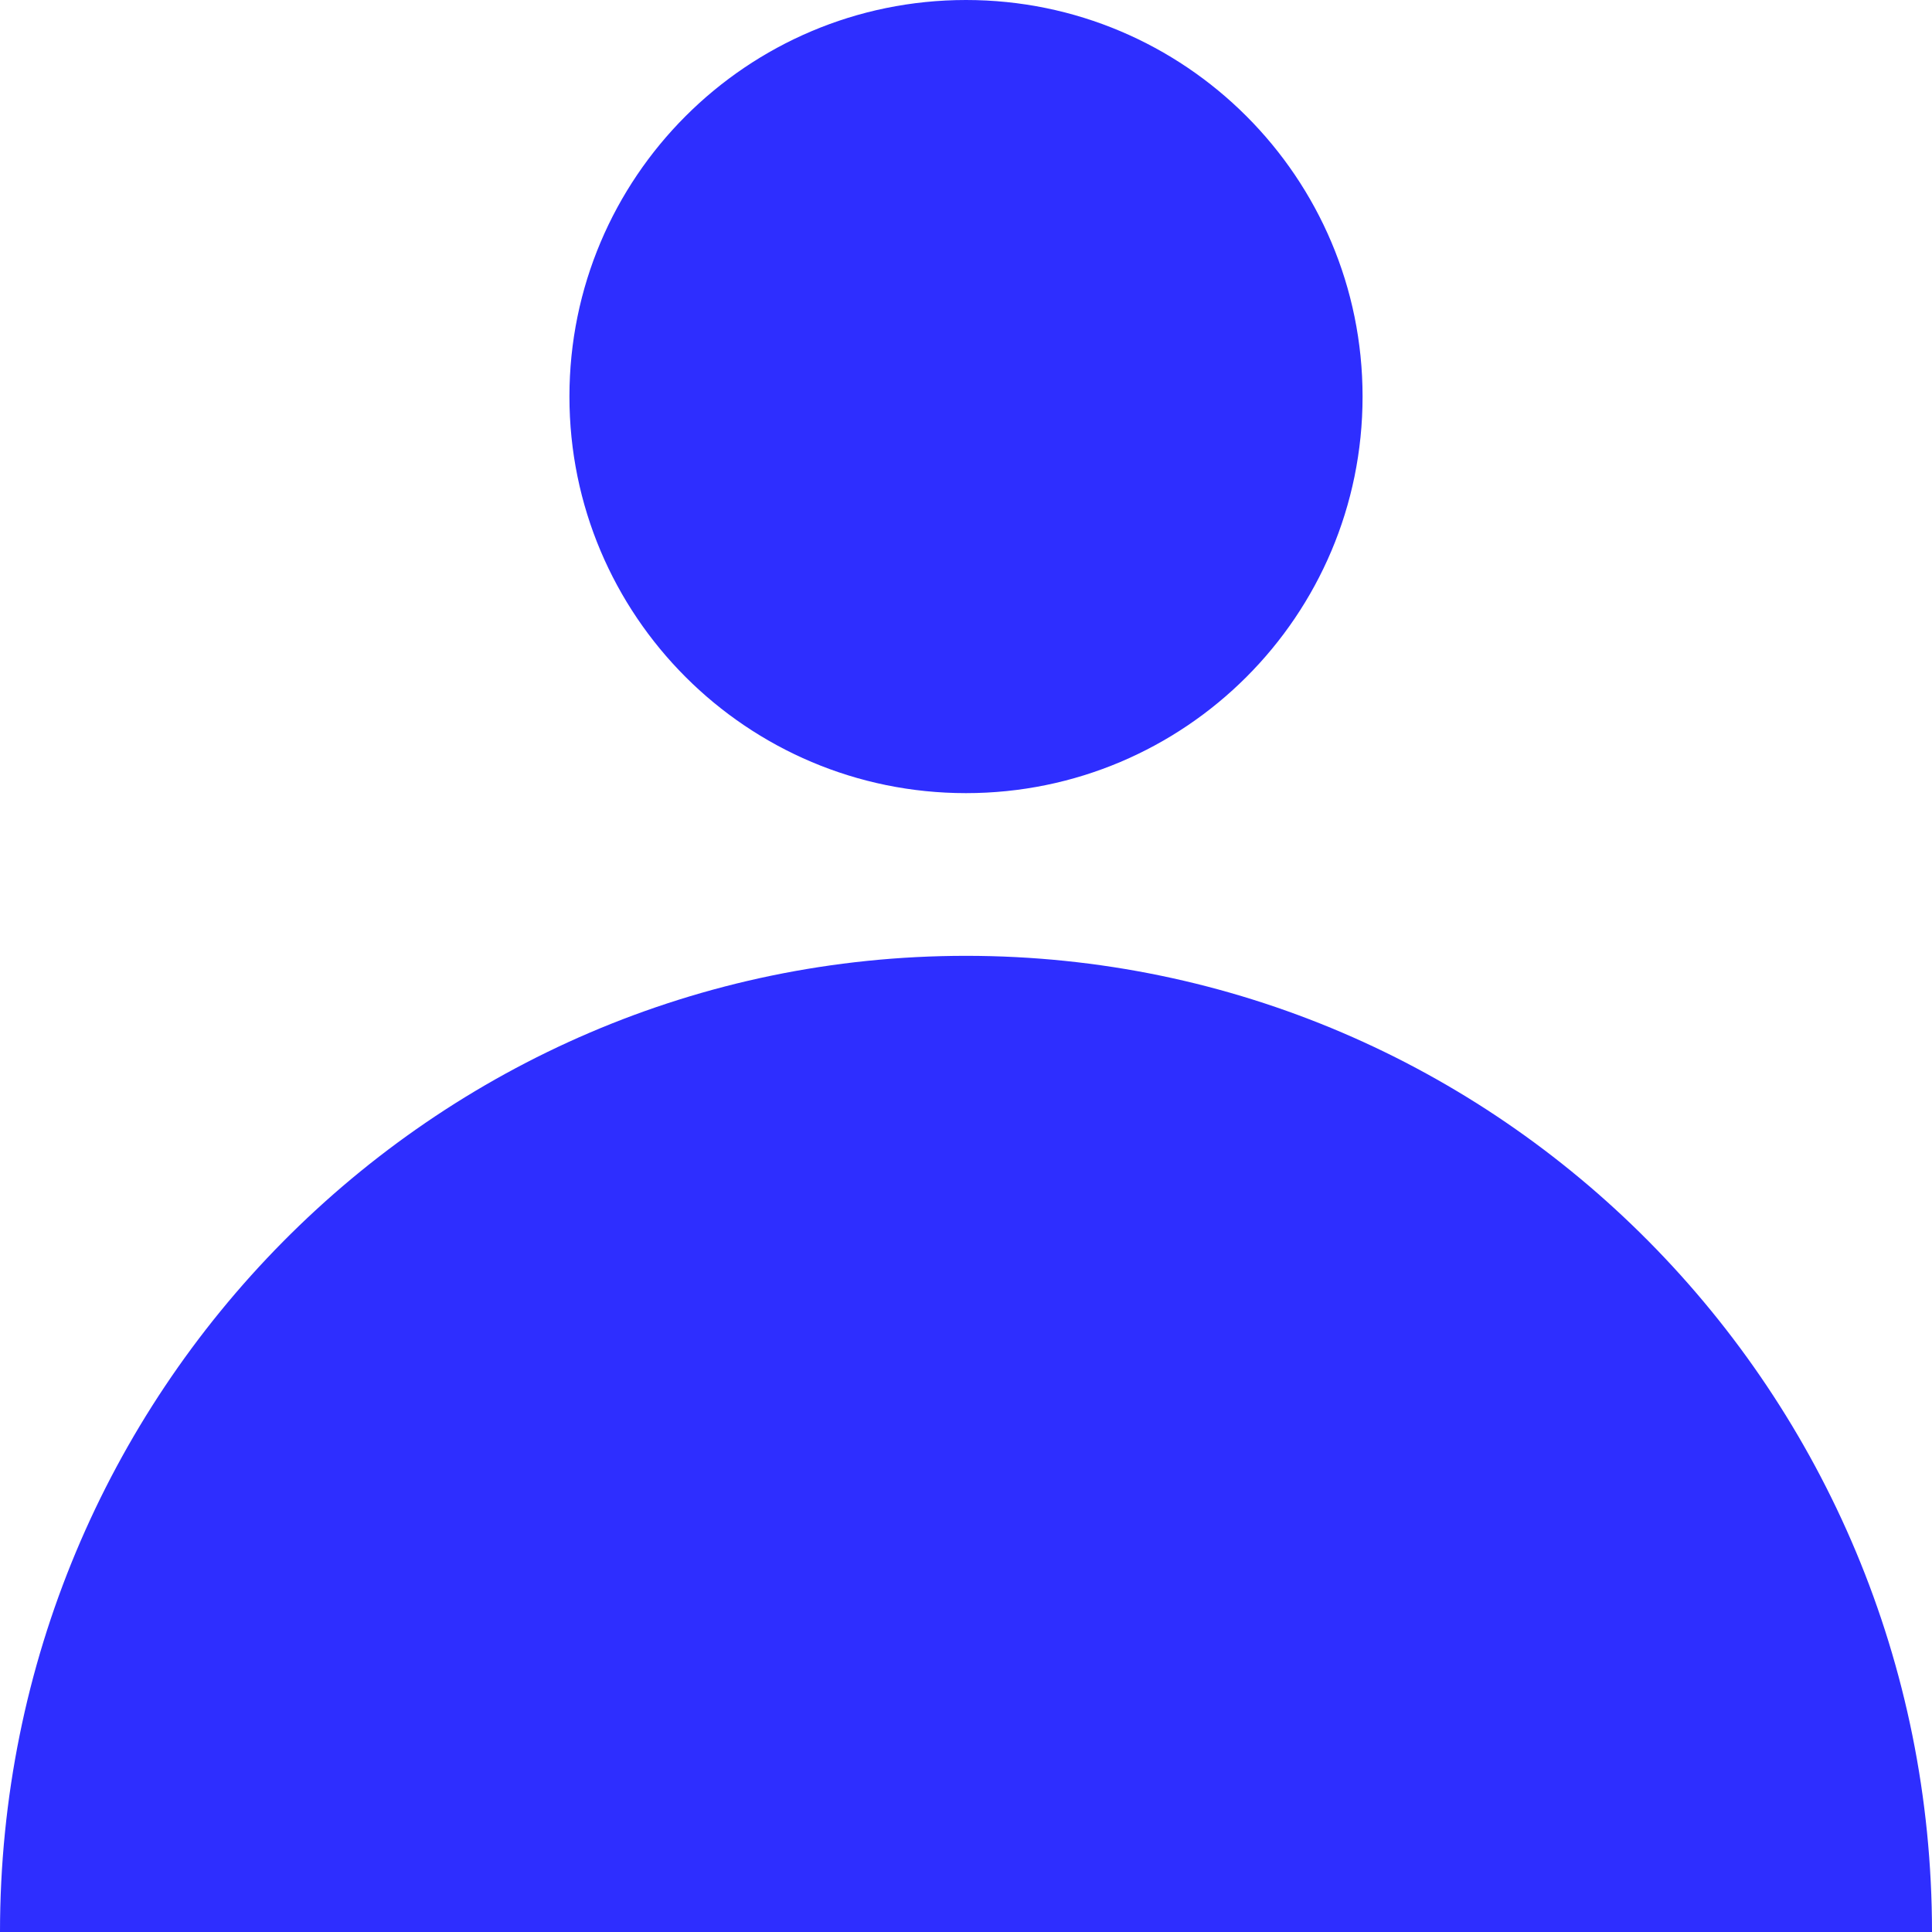 <?xml version="1.0" encoding="UTF-8"?>
<svg width="95px" height="95px" viewBox="0 0 95 95" version="1.1" xmlns="http://www.w3.org/2000/svg" xmlns:xlink="http://www.w3.org/1999/xlink">
    <title>Group 2</title>
    <g id="Page-1" stroke="none" stroke-width="1" fill="none" fill-rule="evenodd">
        <g id="Desktop-HD" transform="translate(-573, -1802)" fill="#2E2EFF">
            <g id="Group-27" transform="translate(302, 1775)">
                <g id="Group-2" transform="translate(271, 27)">
                    <path d="M0,95 C0,68.49 21.267,47 47.5,47 C73.733,47 95,68.49 95,95 L0,95 Z" id="Fill-9"></path>
                    <path d="M67,19.5 C67,30.27 58.269,39 47.499,39 C36.729,39 28,30.27 28,19.5 C28,8.73 36.729,0 47.499,0 C58.269,0 67,8.73 67,19.5" id="Fill-11"></path>
                </g>
            </g>
        </g>
    </g>
</svg>